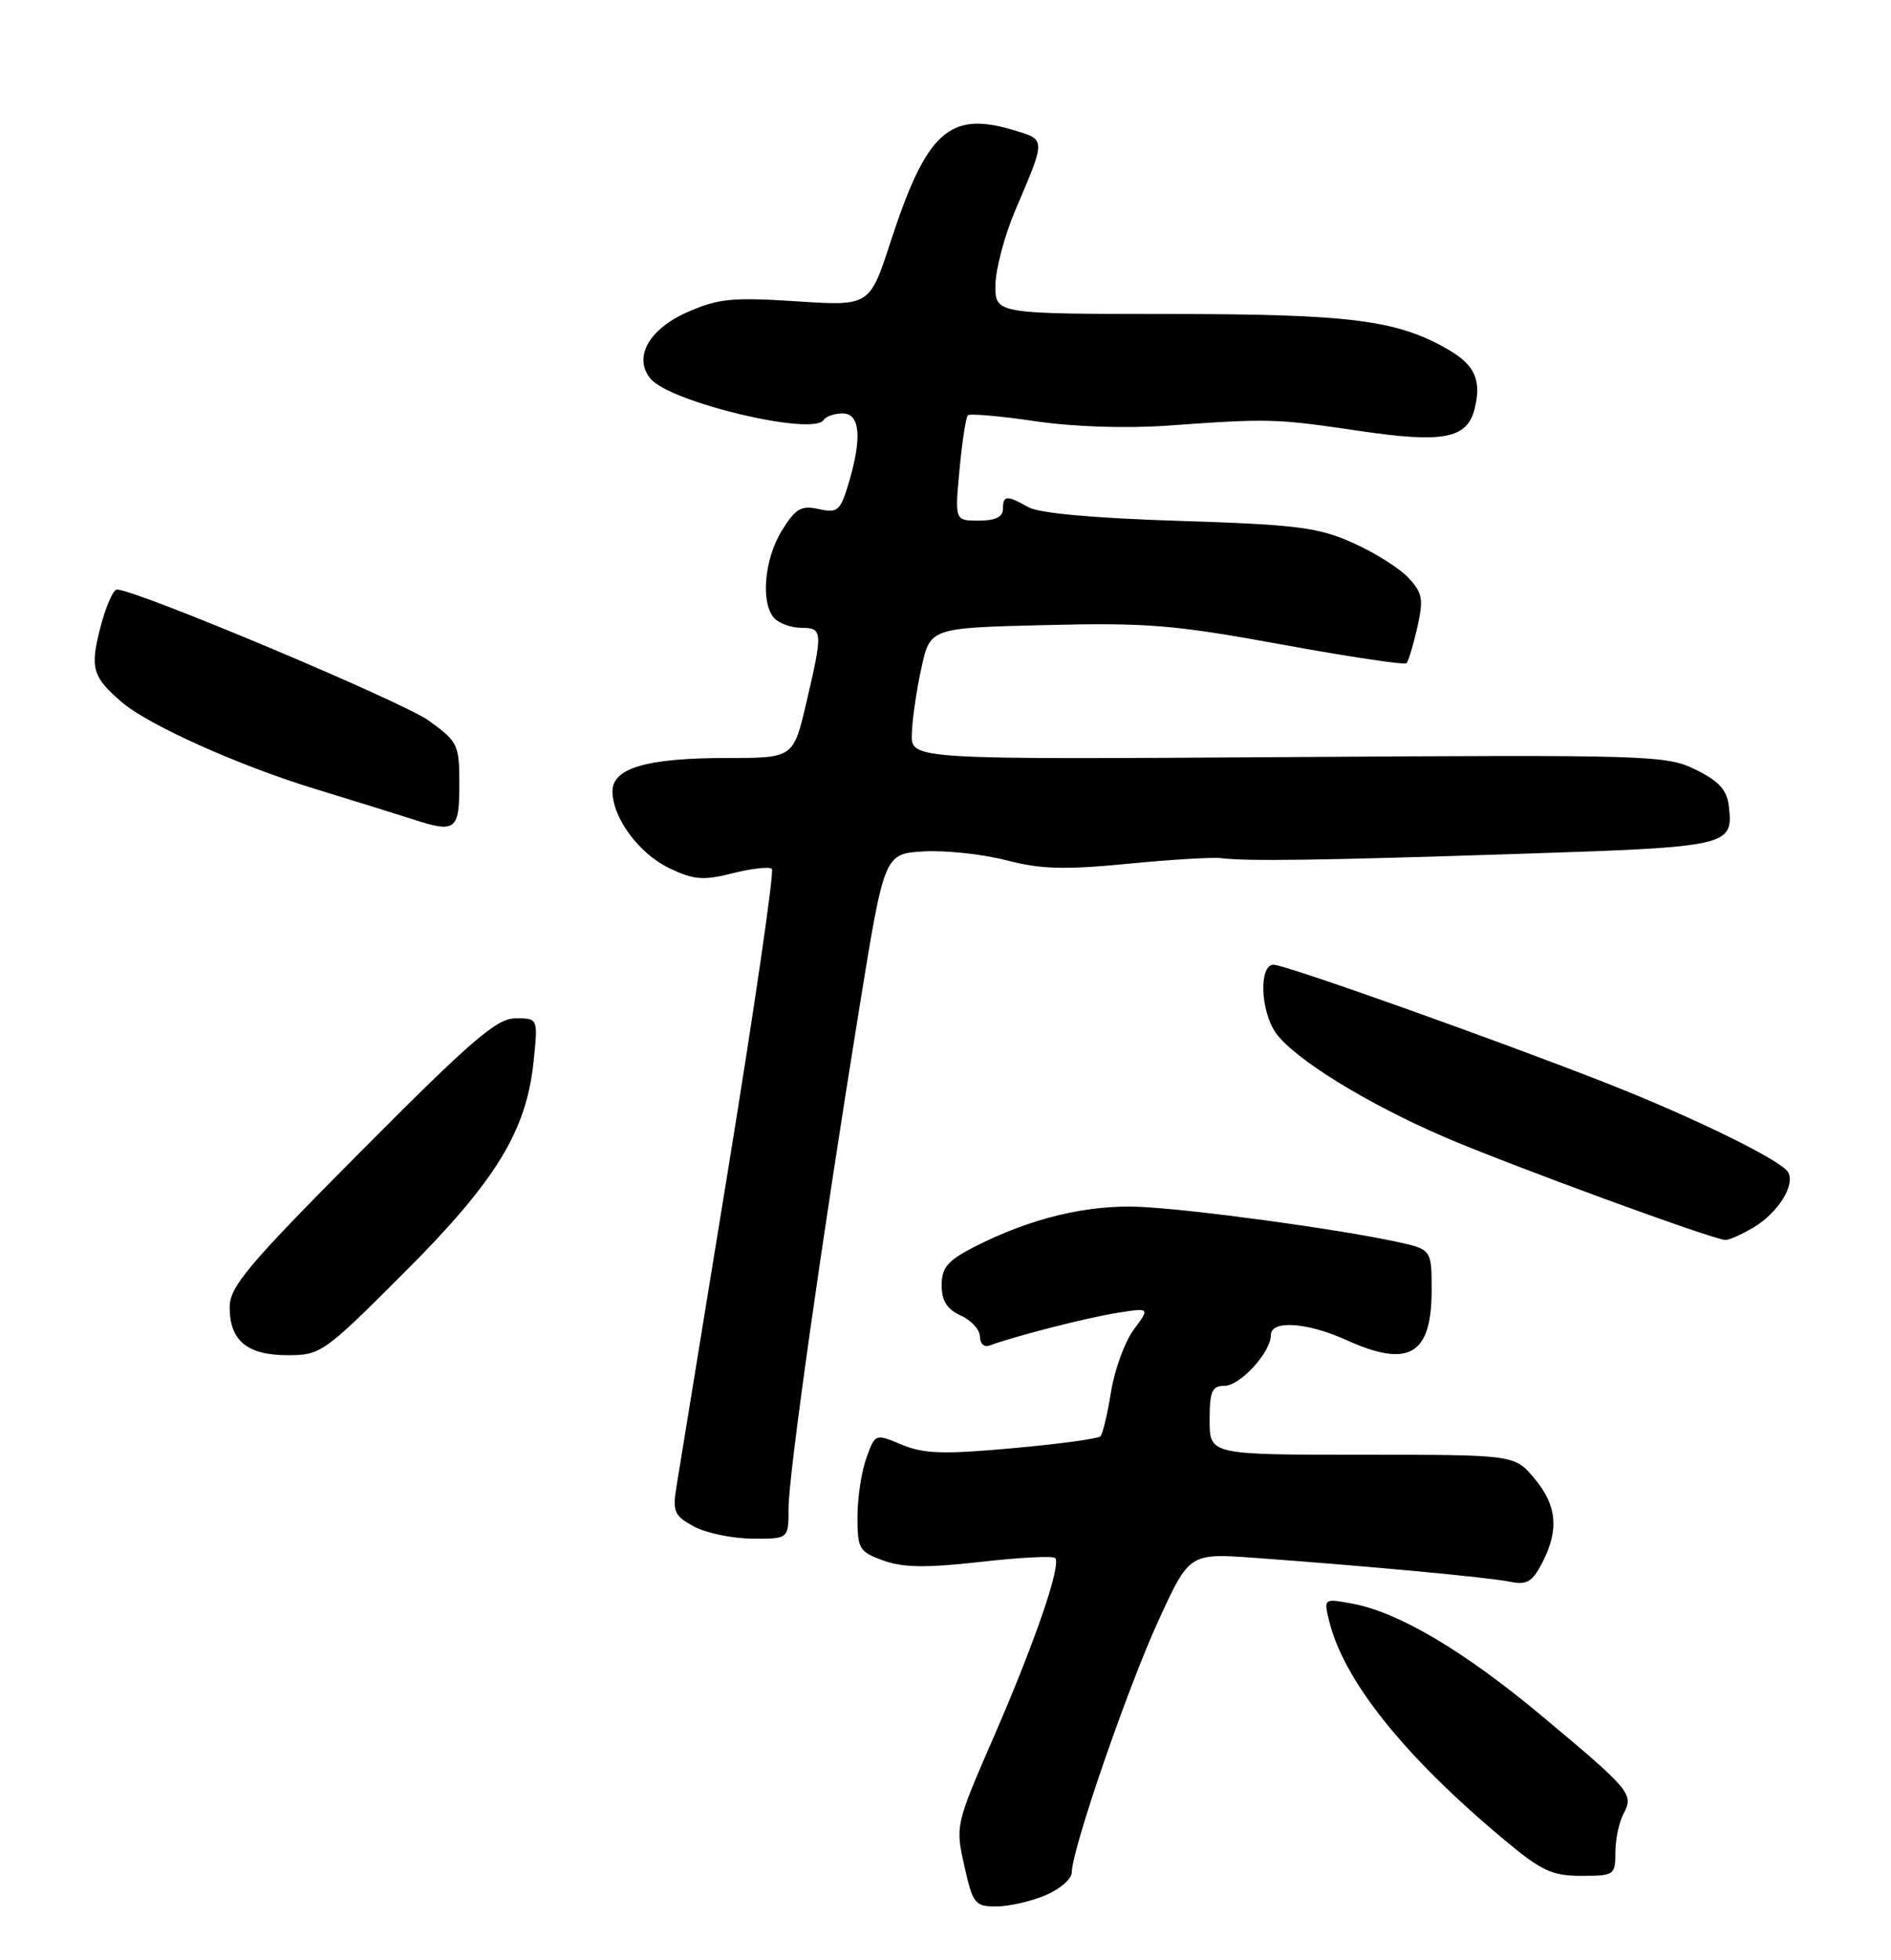 <?xml version="1.0" encoding="UTF-8" standalone="no"?>
<!DOCTYPE svg PUBLIC "-//W3C//DTD SVG 1.1//EN" "http://www.w3.org/Graphics/SVG/1.1/DTD/svg11.dtd" >
<svg xmlns="http://www.w3.org/2000/svg" xmlns:xlink="http://www.w3.org/1999/xlink" version="1.1" viewBox="0 0 247 256">
 <g >
 <path fill="currentColor"
d=" M 136.53 247.55 C 138.44 246.75 140.00 245.40 140.00 244.53 C 140.00 241.59 147.23 220.58 151.30 211.70 C 155.35 202.85 155.35 202.85 163.93 203.47 C 178.75 204.55 194.39 206.01 197.19 206.58 C 199.43 207.04 200.14 206.63 201.44 204.12 C 203.67 199.80 203.37 196.60 200.41 193.08 C 197.82 190.00 197.82 190.00 177.91 190.00 C 158.00 190.00 158.00 190.00 158.00 185.50 C 158.00 181.72 158.31 181.00 159.93 181.00 C 161.99 181.00 166.00 176.62 166.00 174.37 C 166.00 172.38 170.74 172.70 175.86 175.02 C 184.01 178.72 187.00 176.98 187.00 168.51 C 187.00 163.17 187.00 163.17 182.25 162.15 C 174.50 160.49 155.98 157.97 149.04 157.63 C 142.11 157.29 134.61 159.09 127.25 162.86 C 123.77 164.65 123.00 165.55 123.00 167.86 C 123.00 169.90 123.69 171.00 125.50 171.82 C 126.88 172.44 128.00 173.69 128.00 174.59 C 128.00 175.48 128.56 176.00 129.25 175.74 C 132.42 174.55 141.92 172.11 145.86 171.48 C 150.22 170.79 150.22 170.79 148.08 173.67 C 146.91 175.26 145.58 178.92 145.12 181.80 C 144.66 184.68 144.04 187.29 143.73 187.60 C 143.42 187.91 138.25 188.61 132.23 189.15 C 123.24 189.97 120.66 189.88 117.80 188.69 C 114.32 187.23 114.32 187.23 113.16 190.44 C 112.52 192.20 112.00 195.66 112.00 198.12 C 112.00 202.30 112.22 202.68 115.38 203.82 C 117.95 204.75 121.00 204.79 128.03 204.00 C 133.12 203.42 137.52 203.19 137.82 203.49 C 138.67 204.34 135.18 214.50 129.76 226.95 C 124.82 238.30 124.78 238.46 125.96 243.70 C 127.06 248.64 127.35 249.00 130.10 249.00 C 131.73 249.00 134.62 248.35 136.53 247.55 Z  M 211.00 241.93 C 211.00 240.25 211.48 237.97 212.07 236.87 C 213.43 234.32 212.99 233.80 201.29 224.03 C 191.24 215.64 182.69 210.58 176.70 209.46 C 172.92 208.76 172.90 208.77 173.59 211.63 C 175.47 219.42 183.27 229.22 196.30 240.14 C 201.34 244.36 202.69 245.00 206.55 245.00 C 210.85 245.00 211.00 244.90 211.00 241.93 Z  M 103.00 197.01 C 103.00 192.61 107.28 162.35 112.27 131.50 C 115.51 111.50 115.51 111.50 120.68 111.20 C 123.53 111.04 128.37 111.56 131.44 112.36 C 135.94 113.53 139.04 113.62 147.27 112.82 C 152.89 112.27 158.40 111.94 159.50 112.08 C 162.92 112.51 172.59 112.37 198.76 111.51 C 225.91 110.62 226.42 110.50 225.82 105.31 C 225.58 103.17 224.54 102.03 221.50 100.53 C 217.65 98.63 215.60 98.57 168.25 98.88 C 119.00 99.20 119.00 99.20 119.10 95.85 C 119.15 94.01 119.71 90.14 120.35 87.25 C 121.50 82.01 121.50 82.01 136.50 81.64 C 149.75 81.31 153.35 81.60 167.38 84.17 C 176.11 85.77 183.47 86.87 183.72 86.62 C 183.97 86.36 184.60 84.26 185.13 81.93 C 185.96 78.24 185.81 77.43 183.94 75.44 C 182.76 74.18 179.48 72.13 176.65 70.87 C 172.14 68.87 169.34 68.52 154.00 68.03 C 142.89 67.68 135.70 67.03 134.32 66.24 C 131.50 64.64 131.00 64.68 131.00 66.50 C 131.00 67.52 129.98 68.00 127.86 68.00 C 124.71 68.00 124.71 68.00 125.33 61.36 C 125.67 57.70 126.16 54.50 126.42 54.25 C 126.68 53.99 130.63 54.33 135.20 55.01 C 140.25 55.75 147.03 55.98 152.50 55.59 C 165.74 54.64 166.60 54.66 177.48 56.27 C 188.49 57.90 191.63 57.31 192.61 53.41 C 193.54 49.71 192.67 47.71 189.25 45.71 C 182.55 41.80 176.51 41.02 152.75 41.01 C 130.00 41.00 130.00 41.00 130.02 37.25 C 130.04 35.19 131.20 30.80 132.60 27.50 C 136.66 17.98 136.66 18.28 132.30 16.97 C 124.00 14.48 121.00 17.23 116.32 31.60 C 113.59 39.98 113.59 39.98 104.00 39.35 C 95.62 38.81 93.82 38.99 89.74 40.79 C 84.73 43.01 82.69 46.71 84.97 49.46 C 87.53 52.55 106.26 57.01 107.60 54.84 C 107.88 54.38 108.99 54.00 110.06 54.00 C 112.36 54.00 112.63 57.17 110.83 63.18 C 109.76 66.73 109.41 67.03 106.94 66.49 C 104.64 65.98 103.91 66.41 102.12 69.31 C 99.79 73.08 99.32 78.92 101.20 80.80 C 101.86 81.46 103.43 82.00 104.70 82.00 C 107.46 82.00 107.50 82.49 105.33 91.75 C 103.63 99.00 103.63 99.00 94.97 99.00 C 84.49 99.00 80.00 100.31 80.00 103.35 C 80.01 106.84 83.49 111.53 87.48 113.42 C 90.64 114.92 91.88 115.02 95.72 114.05 C 98.21 113.42 100.50 113.17 100.82 113.49 C 101.14 113.81 98.60 131.27 95.18 152.29 C 91.75 173.30 88.69 192.15 88.36 194.16 C 87.83 197.43 88.07 197.98 90.63 199.37 C 92.21 200.22 95.64 200.94 98.25 200.96 C 103.00 201.00 103.00 201.00 103.00 197.01 Z  M 52.76 166.25 C 64.78 154.24 68.76 147.74 69.70 138.62 C 70.28 133.00 70.28 133.00 67.35 133.00 C 64.89 133.00 61.68 135.76 47.21 150.31 C 32.32 165.29 30.00 168.05 30.00 170.74 C 30.00 175.11 32.29 177.00 37.58 177.00 C 41.88 177.00 42.33 176.69 52.76 166.25 Z  M 229.02 160.33 C 232.25 158.42 234.56 154.72 233.54 153.07 C 232.58 151.51 221.30 145.98 210.00 141.53 C 195.70 135.90 167.89 126.00 166.35 126.00 C 164.43 126.00 164.62 132.01 166.63 134.88 C 168.98 138.24 178.46 144.10 188.66 148.50 C 197.08 152.13 223.56 161.84 225.35 161.95 C 225.81 161.98 227.46 161.25 229.02 160.33 Z  M 60.00 102.51 C 60.00 97.25 59.83 96.89 56.02 94.13 C 52.58 91.64 17.76 77.00 15.27 77.00 C 14.78 77.00 13.80 79.26 13.09 82.03 C 11.74 87.29 12.08 88.44 16.00 91.78 C 19.46 94.72 31.20 99.99 41.00 102.99 C 46.78 104.76 52.62 106.58 54.00 107.03 C 59.49 108.82 60.00 108.43 60.00 102.51 Z "/>
</g>
</svg>